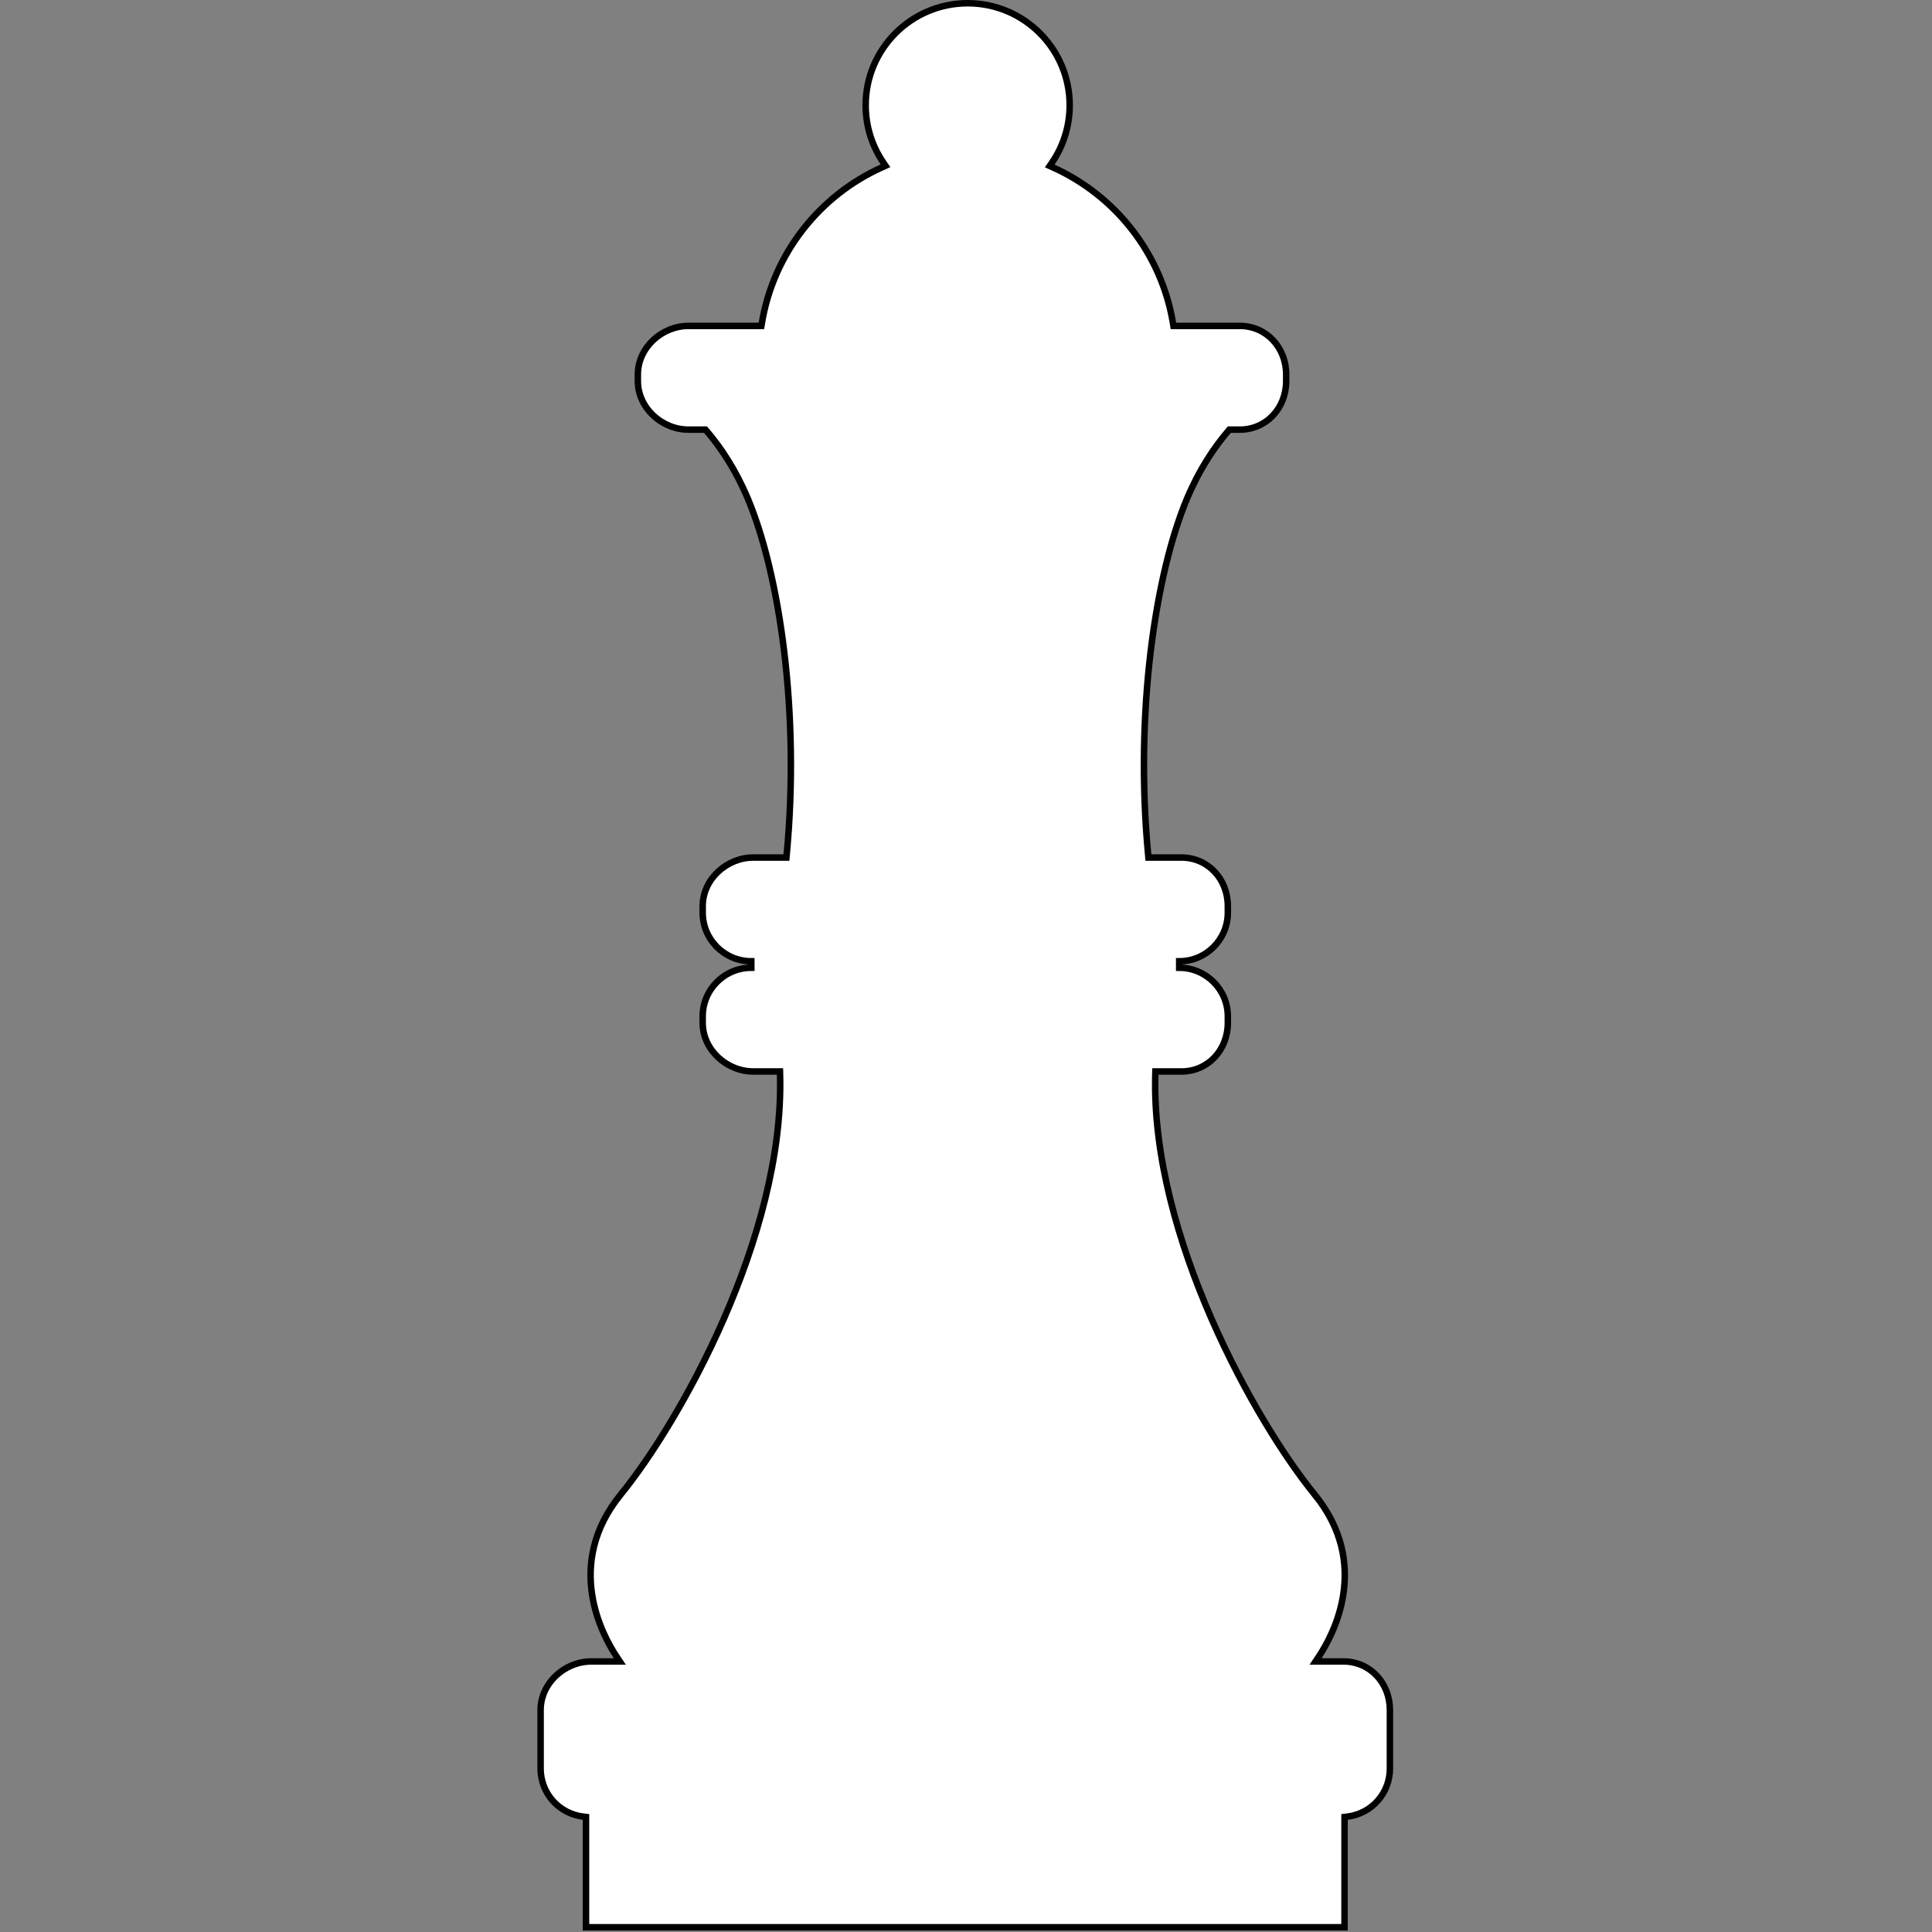 <svg width="298" height="298" viewBox="0 0 298 298" fill="none" xmlns="http://www.w3.org/2000/svg">
<rect x="0" y="0" width="298" height="298" fill="#808080" stroke="none"/>
<g clip-path="url(#clip0_0_1)">
<path d="M203.432 255.494L202.917 256.27H203.849H207.218C211.332 256.27 214.385 259.6 214.386 263.769V272.769C214.386 276.594 211.575 279.742 207.825 280.204L207.386 280.258V280.7V297.269H90.386V280.7V280.258L89.947 280.204C86.197 279.742 83.386 276.594 83.386 272.769V263.769C83.386 259.653 87.05 256.269 91.219 256.269H94.671H95.603L95.088 255.493C92.894 252.187 86.966 241.271 95.77 230.485C100.253 224.993 106.559 215.067 111.658 203.4C116.756 191.737 120.67 178.286 120.321 165.755L120.307 165.269H119.821H116.219C112.05 165.269 108.386 161.885 108.386 157.769V156.769C108.386 152.627 111.744 149.269 115.886 149.269V148.769V148.269C111.744 148.269 108.386 144.911 108.386 140.769V139.769C108.386 135.653 112.05 132.269 116.219 132.269H120.845H121.3L121.343 131.816C123.412 110.017 120.268 88.617 115.347 76.909C113.466 72.433 111.179 69.025 108.97 66.444L108.82 66.269H108.59H106.219C102.05 66.269 98.386 62.885 98.386 58.769V57.769C98.386 53.653 102.05 50.269 106.219 50.269H117.019H117.443L117.512 49.851C119.29 39.099 126.401 30.154 136.04 25.815L136.584 25.57L136.248 25.078C134.531 22.556 133.526 19.513 133.526 16.232C133.526 7.543 140.569 0.5 149.26 0.5C157.951 0.5 164.992 7.543 164.992 16.233C164.992 19.526 163.978 22.578 162.25 25.105L161.914 25.597L162.457 25.843C172.065 30.192 179.15 39.124 180.925 49.852L180.994 50.27H181.418H191.218C195.332 50.27 198.385 53.6 198.385 57.77V58.77C198.385 62.94 195.332 66.27 191.218 66.27H189.847H189.617L189.467 66.445C187.258 69.025 184.971 72.434 183.09 76.91C178.169 88.618 175.025 110.018 177.094 131.817L177.137 132.27H177.592H182.218C186.332 132.27 189.385 135.6 189.385 139.77V140.77C189.385 144.912 186.027 148.27 181.885 148.27V148.77V149.27C186.027 149.27 189.385 152.628 189.385 156.77V157.77C189.385 161.94 186.332 165.27 182.218 165.27H178.699H178.213L178.199 165.756C177.851 178.287 181.765 191.738 186.863 203.401C191.963 215.068 198.268 224.994 202.75 230.486L203.137 230.17L202.75 230.486C211.555 241.273 205.626 252.188 203.432 255.494Z" fill="white" stroke="black"/>
</g>
<defs>
<clipPath id="clip0_0_1">
<rect width="297.77" height="297.77" fill="white"/>
</clipPath>
</defs>
</svg>
